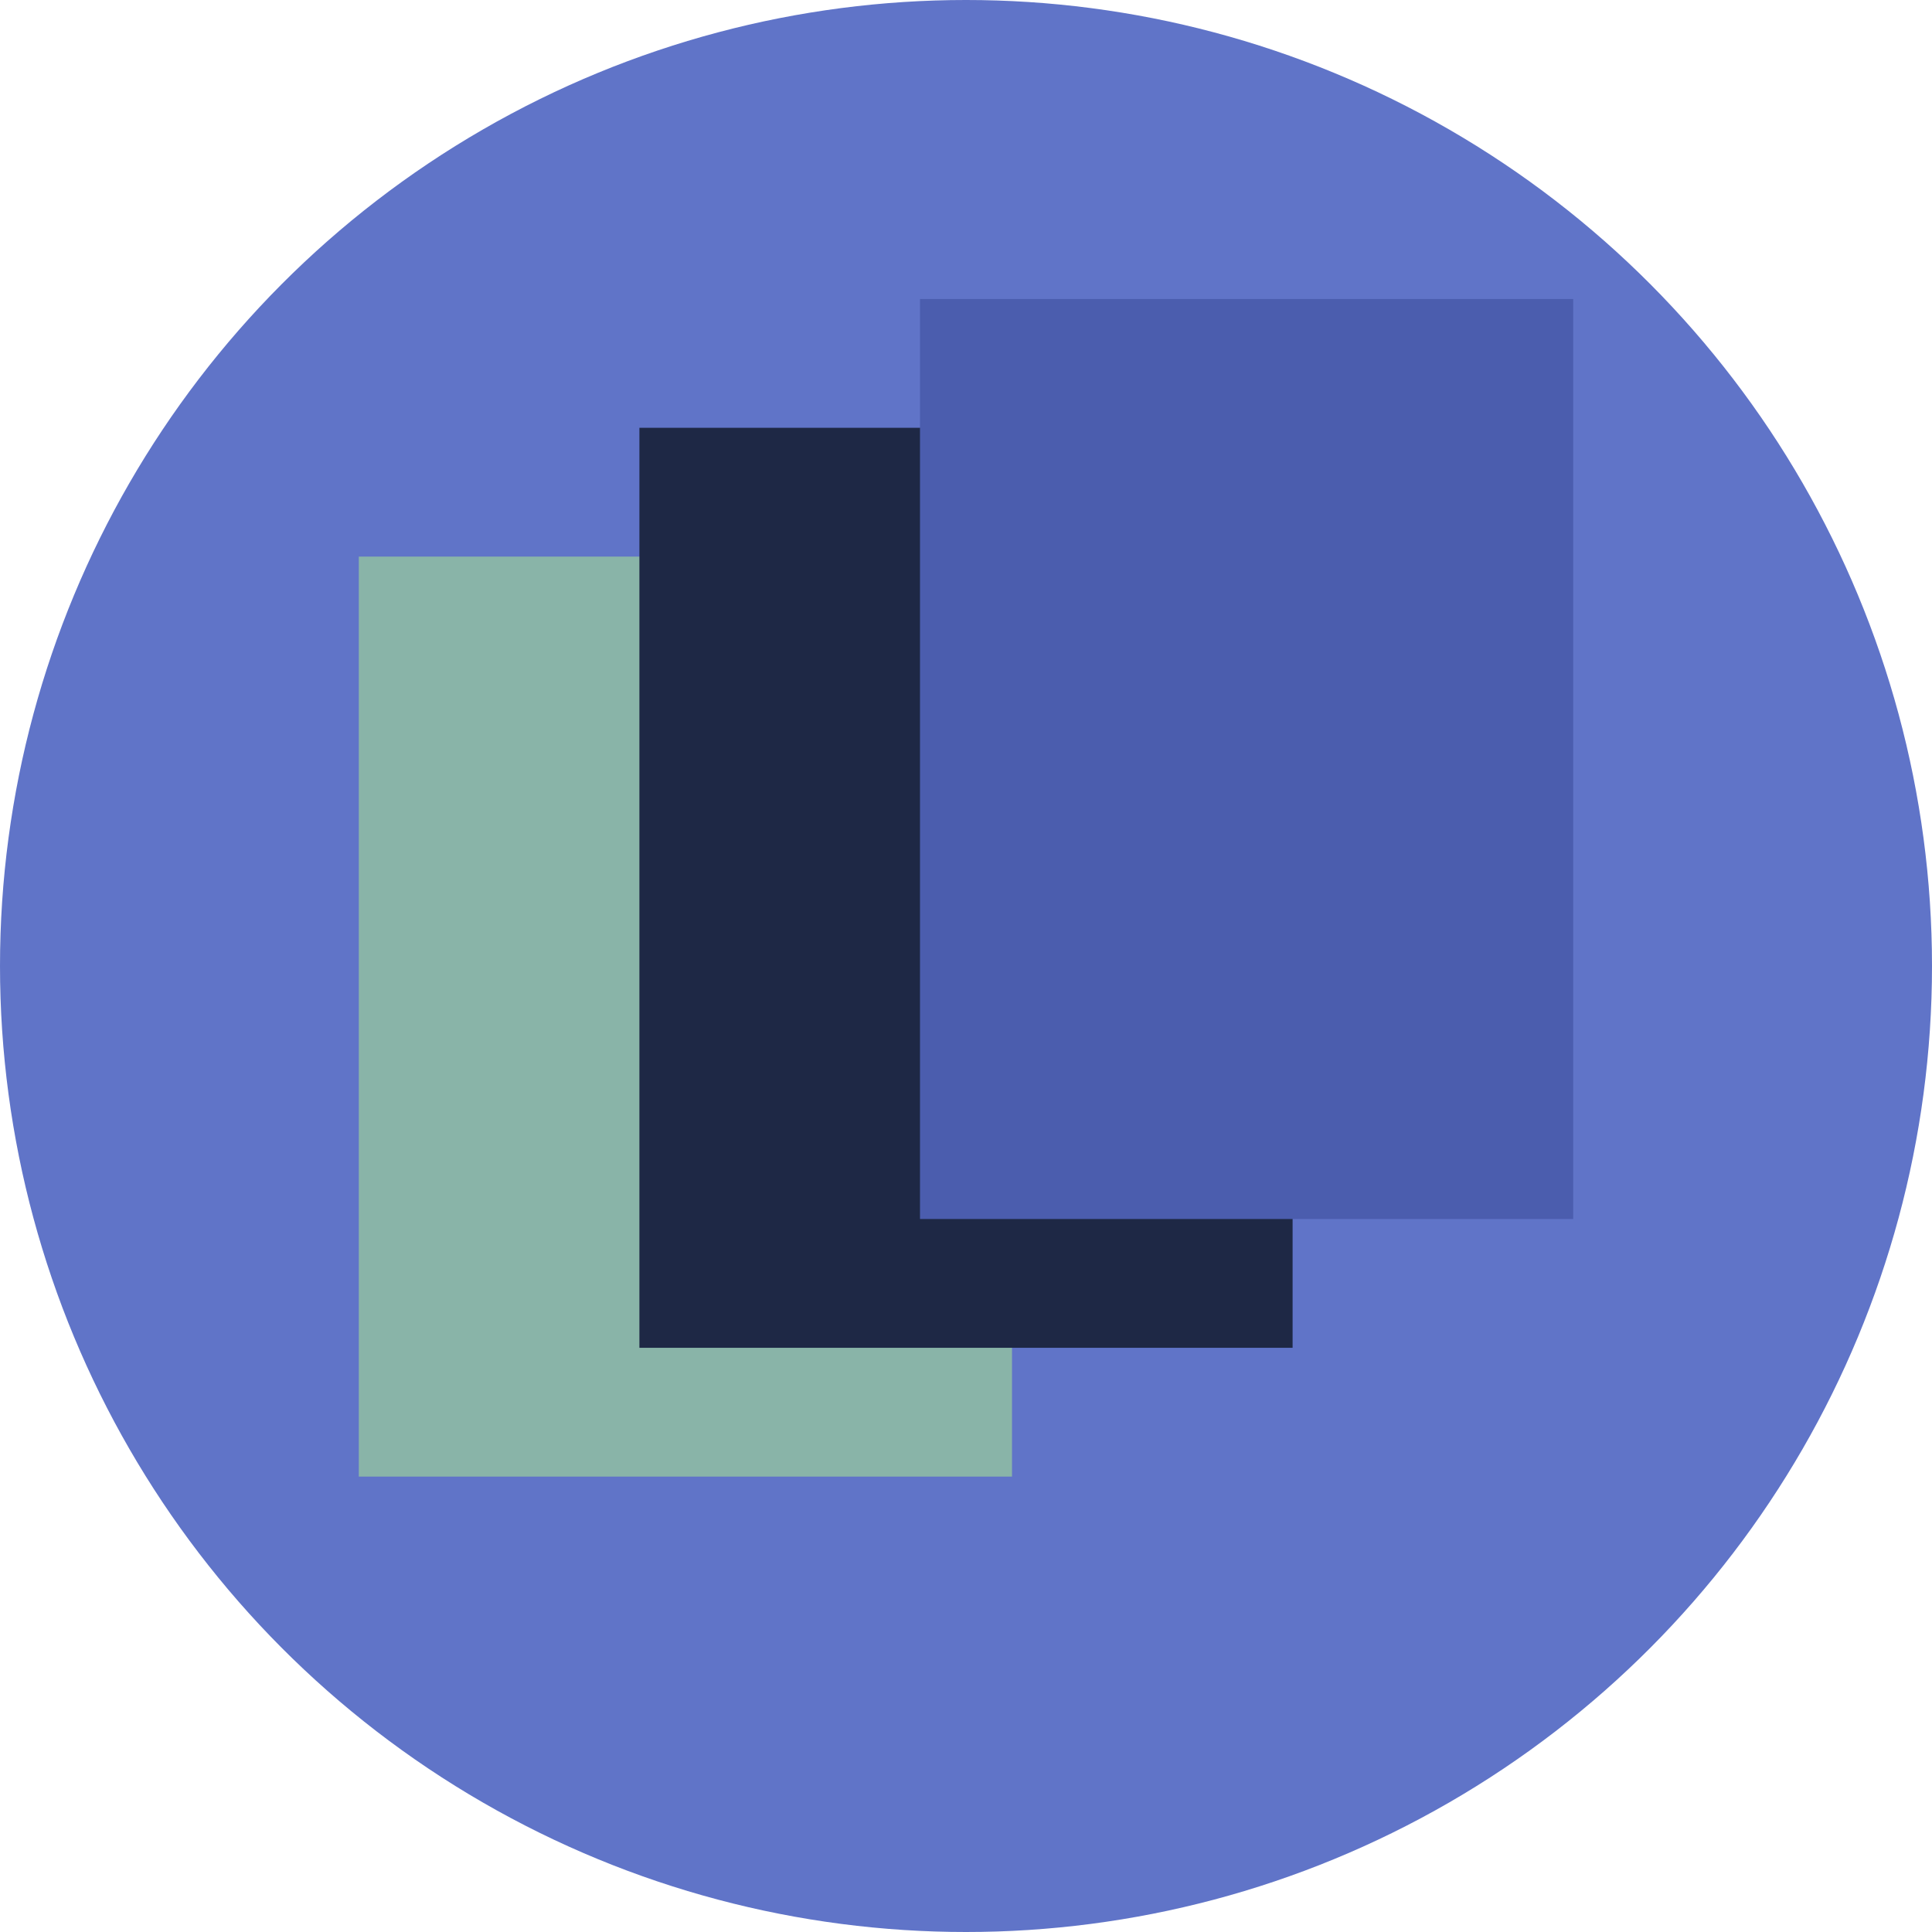 <svg xmlns="http://www.w3.org/2000/svg" width="420" height="420" viewBox="0 0 420 420">
  <g fill="none" fill-rule="evenodd">
    <circle cx="210" cy="210" r="210" fill="#6074C8"/>
    <rect width="142" height="200" x="78" y="121" fill="#89B4A8"/>
    <rect width="142" height="200" x="139" y="93" fill="#1E2845"/>
    <rect width="142" height="200" x="200" y="65" fill="#4B5DAE"/>
  </g>
</svg>
